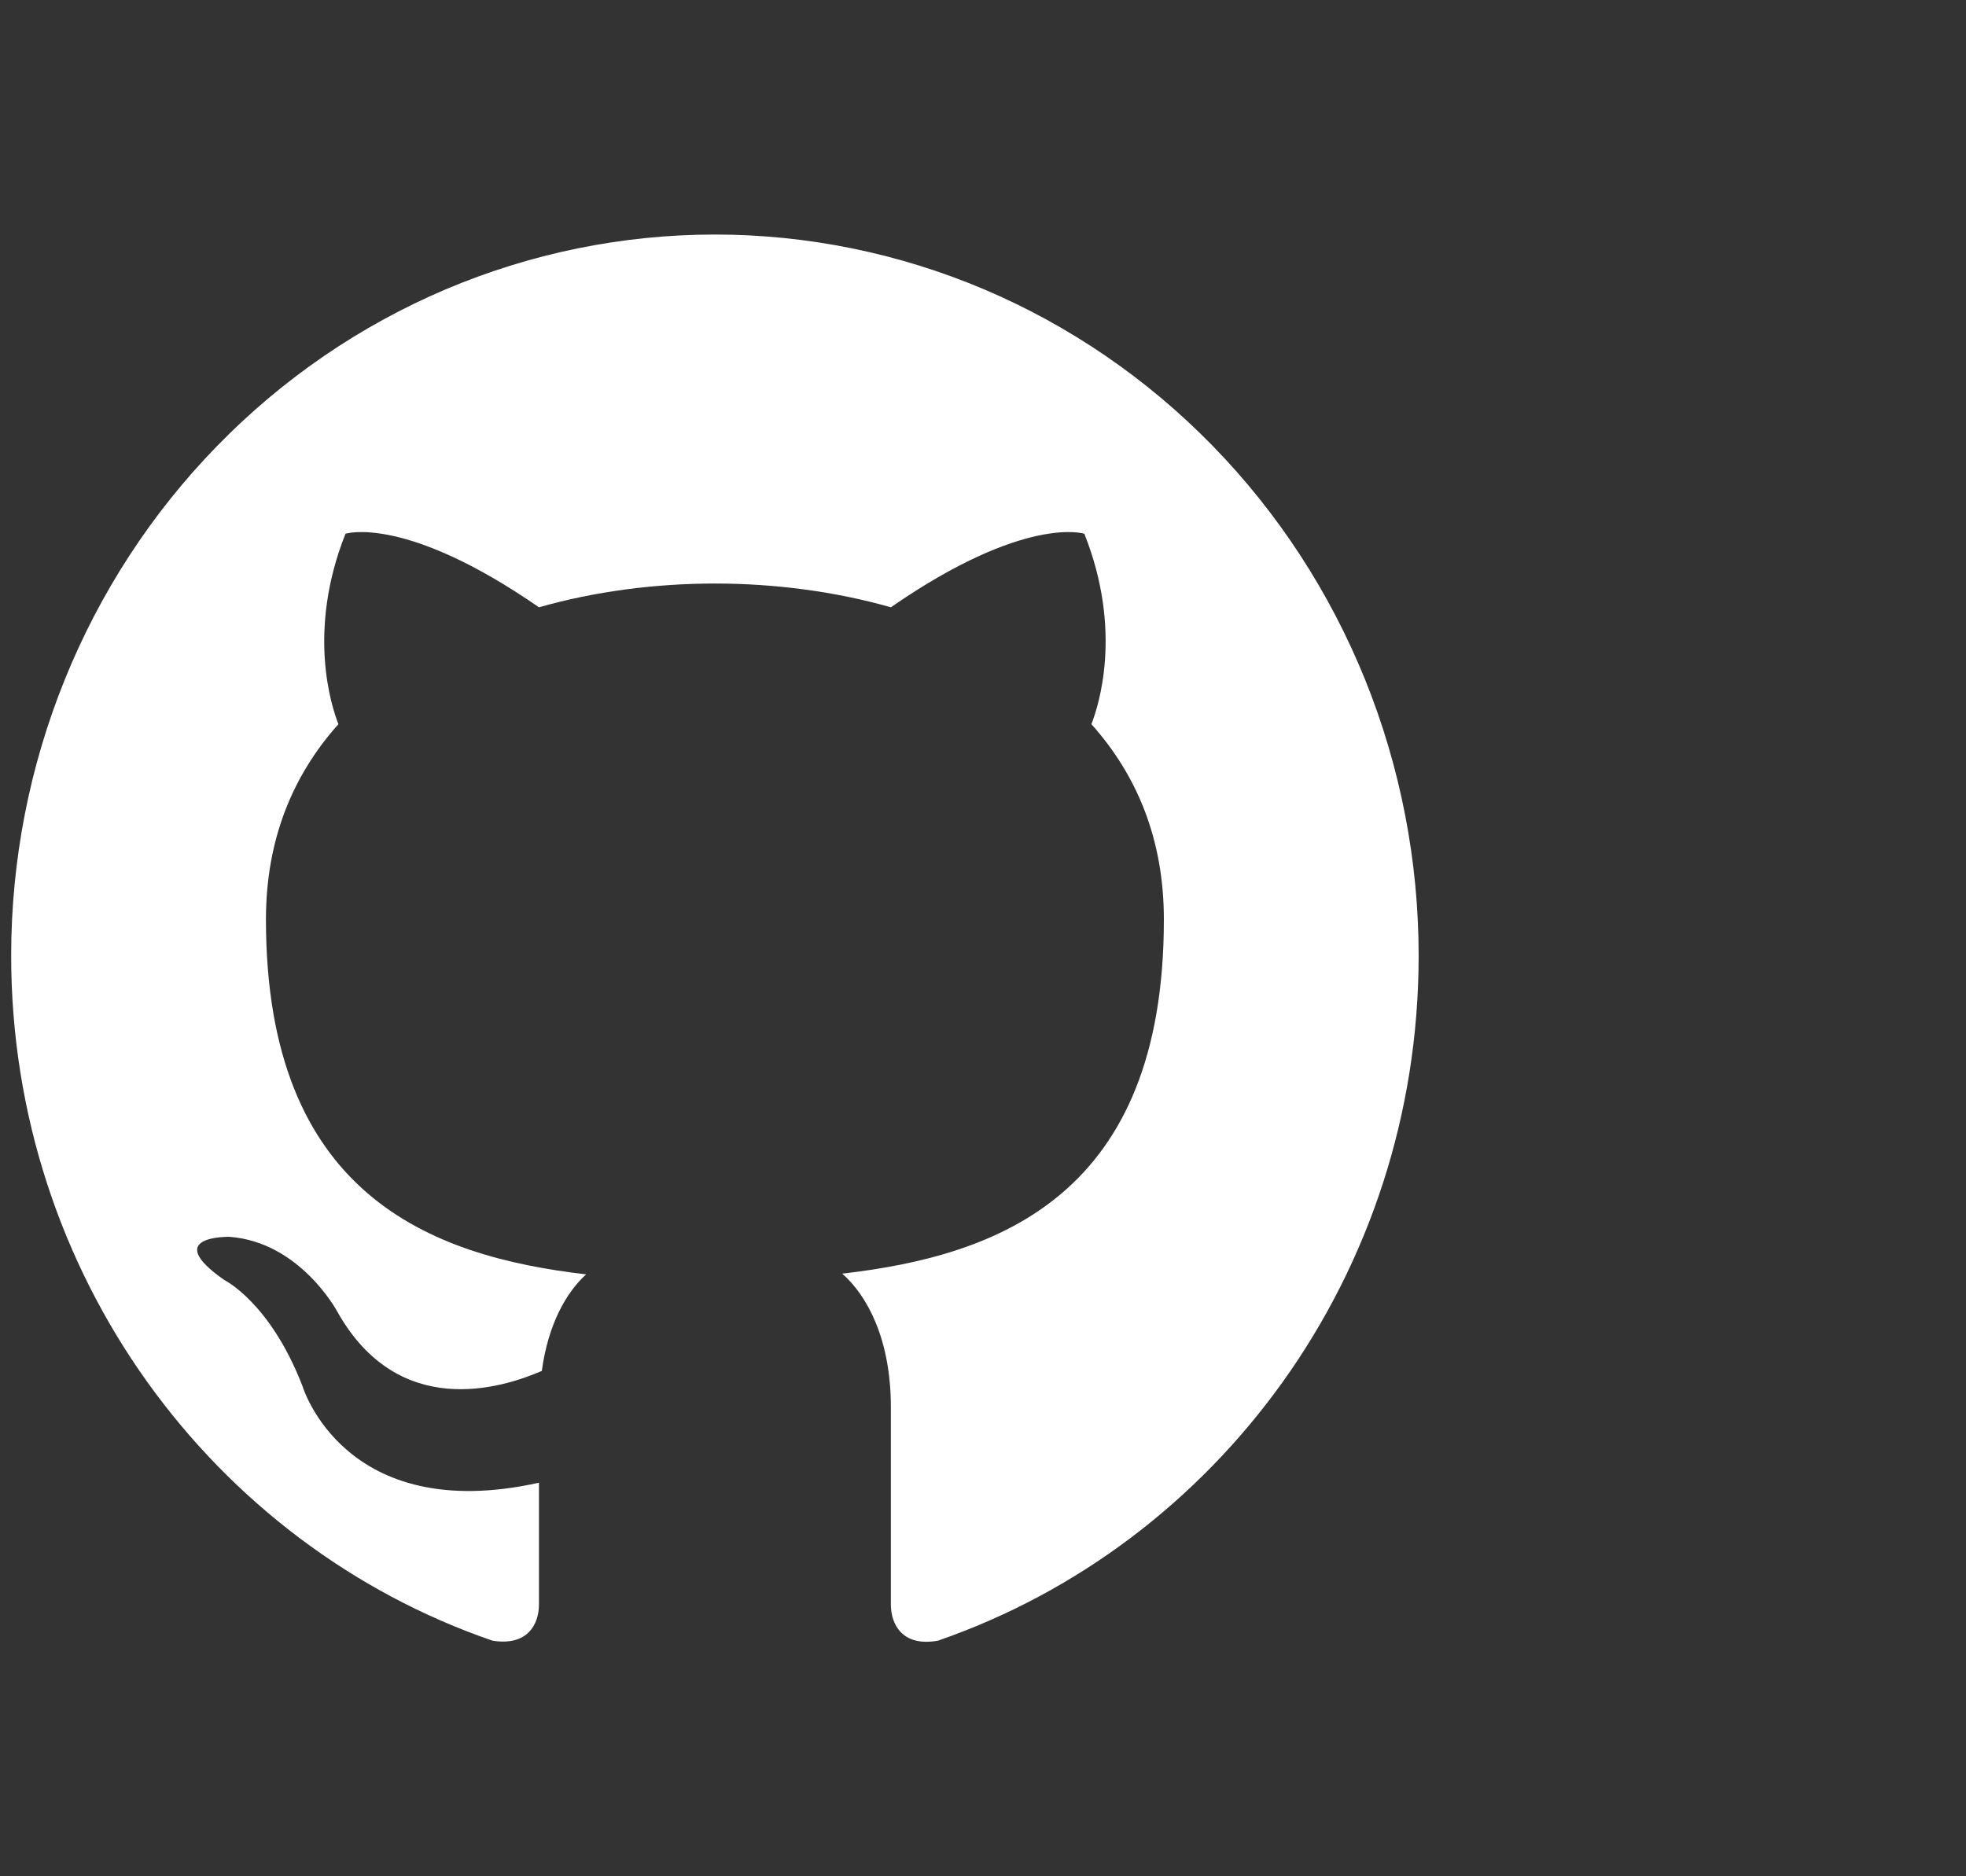 <svg width="22" height="21" viewBox="0 0 22 21" fill="none" xmlns="http://www.w3.org/2000/svg">
<rect x="0" y="0" width="22" height="21" fill="#333333" stroke="none"/>
<path d="M8 2.625C6.966 2.625 5.942 2.834 4.986 3.239C4.031 3.645 3.163 4.239 2.432 4.989C0.955 6.502 0.125 8.555 0.125 10.695C0.125 14.263 2.385 17.289 5.511 18.363C5.905 18.427 6.031 18.177 6.031 17.959V16.595C3.85 17.079 3.385 15.514 3.385 15.514C3.023 14.577 2.511 14.327 2.511 14.327C1.794 13.827 2.566 13.843 2.566 13.843C3.354 13.899 3.771 14.674 3.771 14.674C4.456 15.901 5.614 15.538 6.063 15.344C6.134 14.819 6.338 14.464 6.559 14.263C4.811 14.061 2.976 13.367 2.976 10.292C2.976 9.396 3.275 8.678 3.787 8.105C3.708 7.903 3.433 7.064 3.866 5.974C3.866 5.974 4.527 5.756 6.031 6.797C6.653 6.62 7.331 6.531 8 6.531C8.669 6.531 9.347 6.62 9.969 6.797C11.473 5.756 12.134 5.974 12.134 5.974C12.568 7.064 12.292 7.903 12.213 8.105C12.725 8.678 13.024 9.396 13.024 10.292C13.024 13.375 11.181 14.053 9.425 14.255C9.709 14.505 9.969 14.997 9.969 15.748V17.959C9.969 18.177 10.095 18.435 10.496 18.363C13.623 17.281 15.875 14.263 15.875 10.695C15.875 9.636 15.671 8.586 15.276 7.607C14.88 6.628 14.3 5.738 13.569 4.989C12.837 4.239 11.969 3.645 11.014 3.239C10.058 2.834 9.034 2.625 8 2.625Z" fill="white"/>
</svg>
